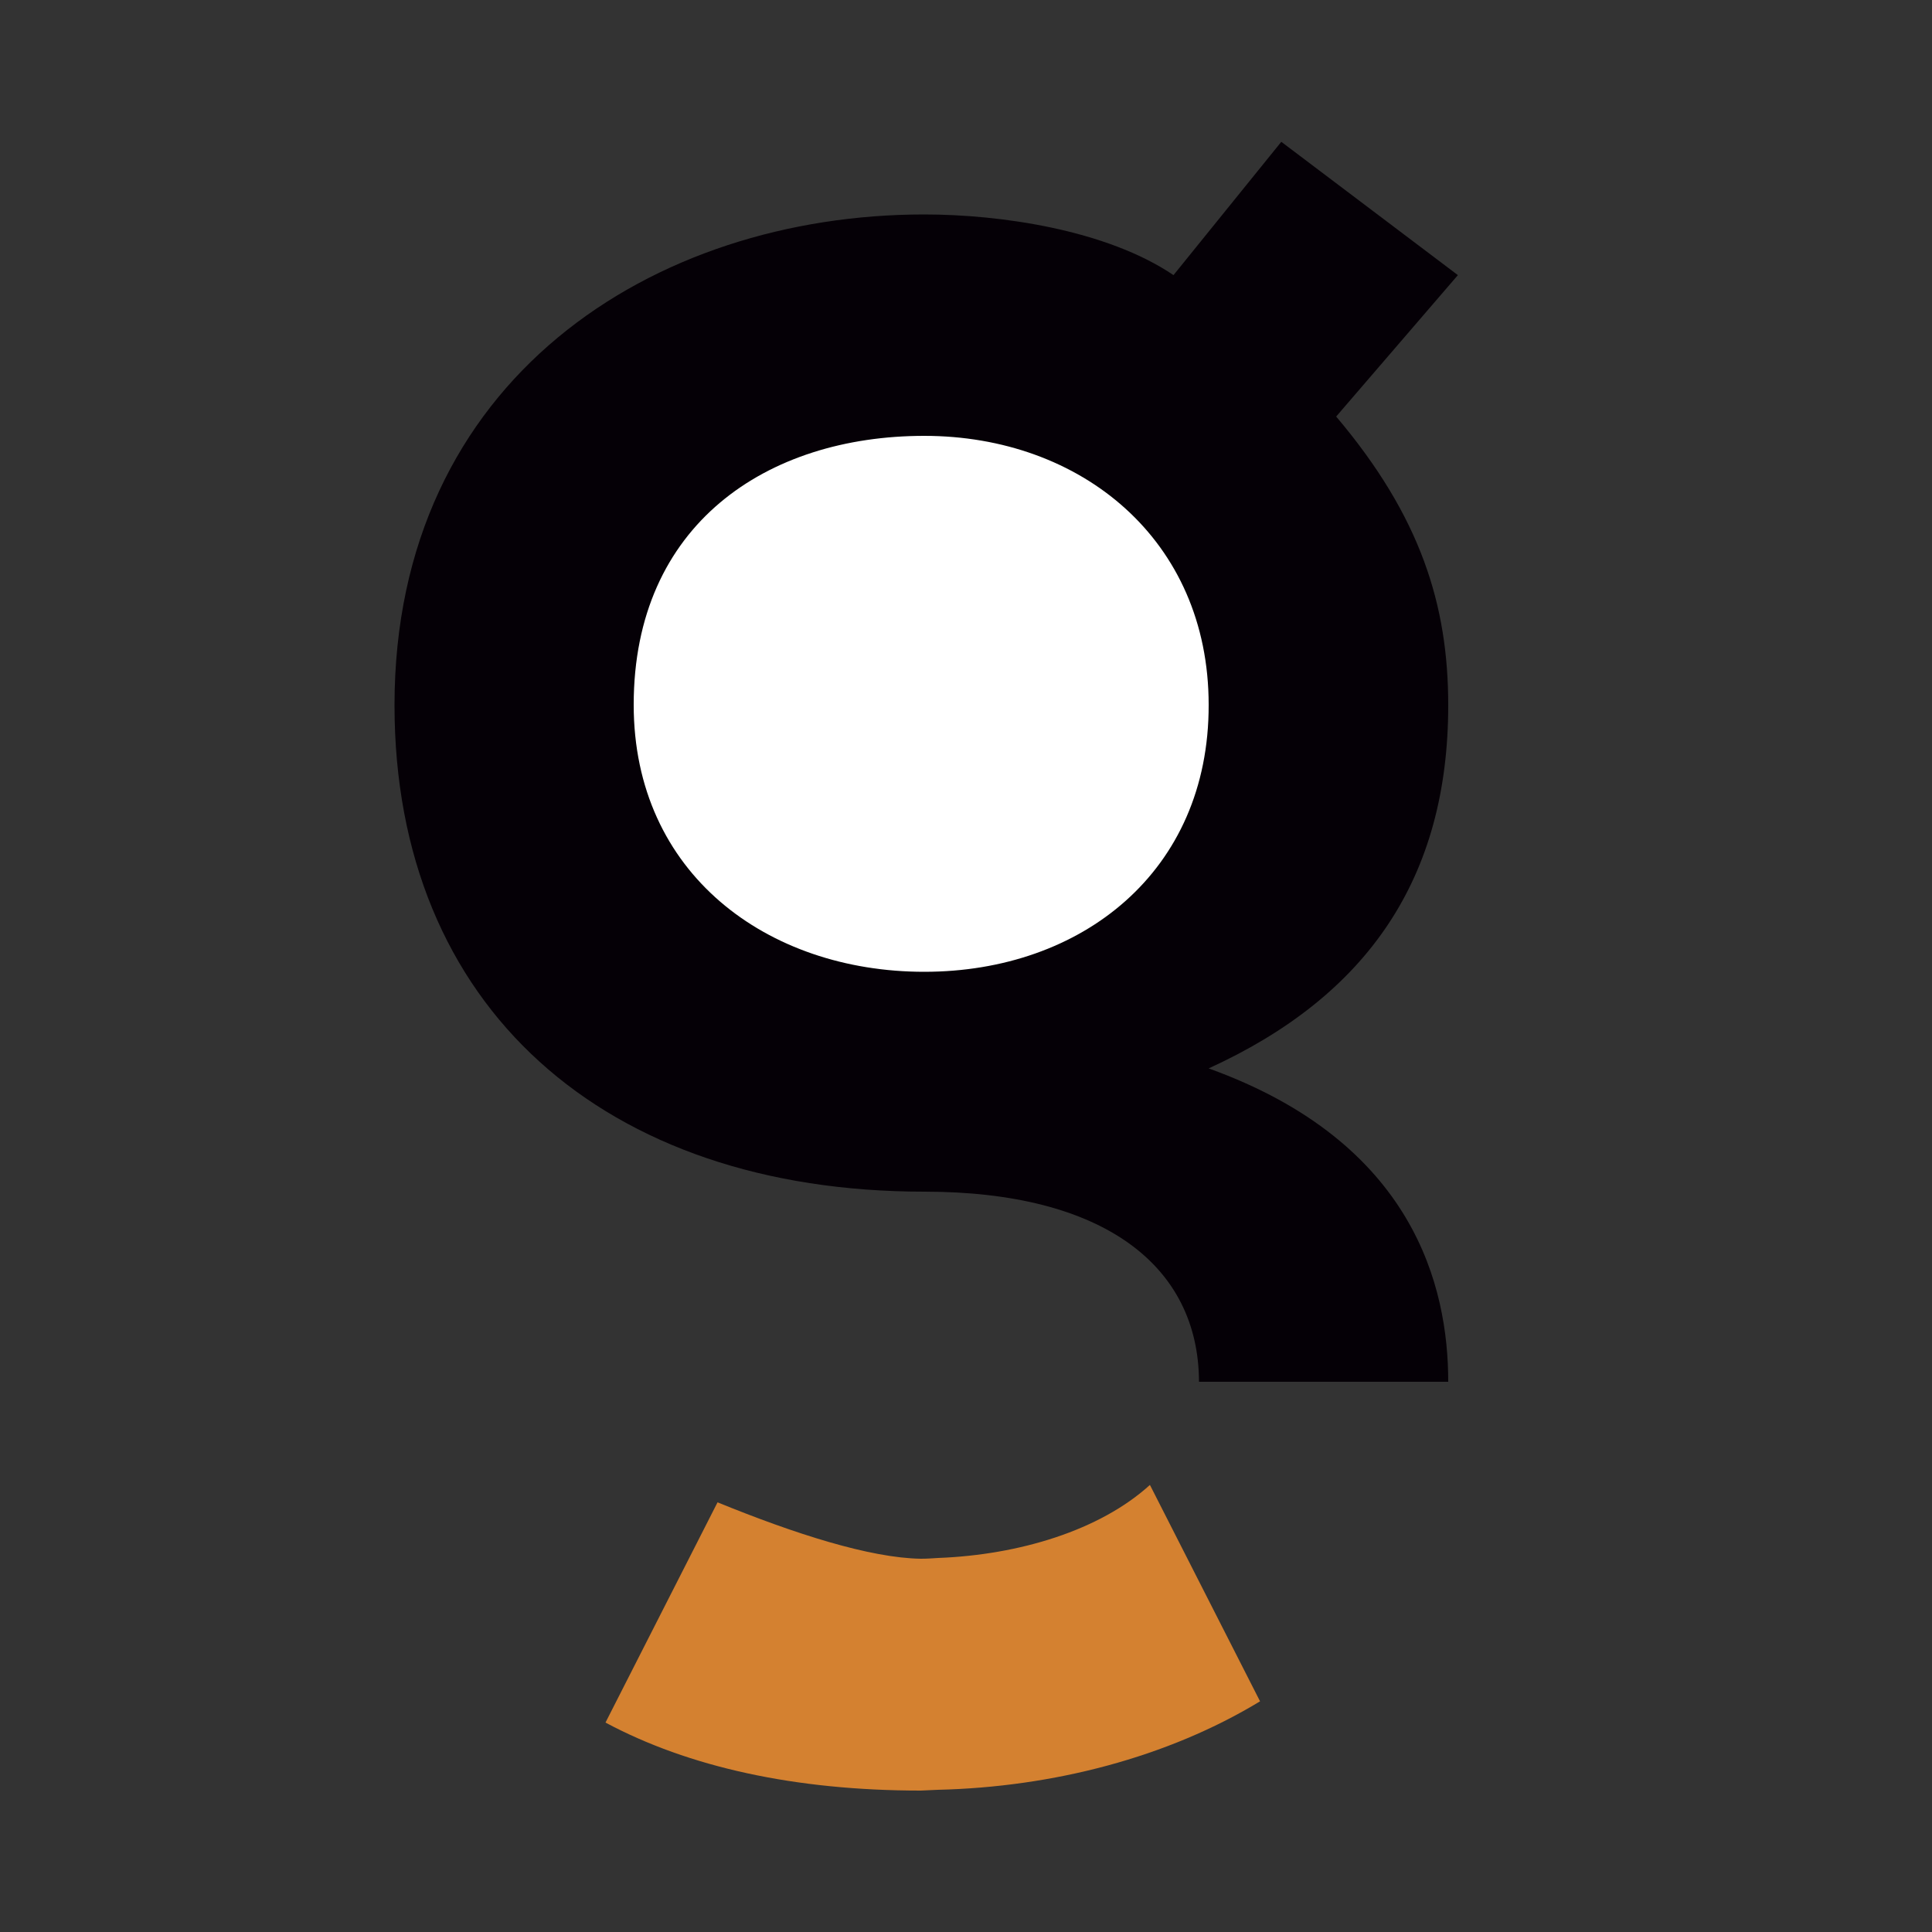 <?xml version="1.0" encoding="utf-8"?>
<!-- Generator: Adobe Illustrator 23.0.6, SVG Export Plug-In . SVG Version: 6.00 Build 0)  -->
<svg version="1.1" id="Capa_1" xmlns="http://www.w3.org/2000/svg" xmlns:xlink="http://www.w3.org/1999/xlink" x="0px" y="0px"
	 viewBox="0 0 50 50" style="enable-background:new 0 0 50 50;" xml:space="preserve">
<rect x="0" y="0" width="50" height="50" fill="#333333" stroke="none"/>
<style type="text/css">
	.st0{fill:#D48130;}
	.st1{fill:#050006;}
	.st2{fill:#FFFFFF;}
</style>
<path class="st0" d="M24.27,46.32c2.98-0.07,5.95-0.84,8.34-2.29l-2.85-5.6c-1.3,1.18-3.39,1.81-5.48,1.89
	c-0.15,0.01-0.3,0.02-0.45,0.02c-1.31-0.02-3.25-0.64-5.26-1.46l-2.9,5.7c2.15,1.15,4.9,1.76,8.16,1.76"/>
<path class="st1" d="M10.21,18.25c0,7.82,5.44,12.59,13.71,12.59c4.66,0,7.1,1.93,7.11,4.92h6.45c0-2.44-0.87-6.19-6.2-8.11
	c4.12-1.88,6.2-4.93,6.2-9.4c0-2.59-0.71-4.88-2.9-7.47l3.15-3.66l-4.57-3.45l-2.79,3.45c-1.73-1.17-4.47-1.57-6.45-1.57
	C16.91,5.55,10.21,9.81,10.21,18.25"/>
<path class="st2" d="M23.92,25.15c-4.06,0-7.52-2.54-7.52-6.91c0-4.67,3.45-6.96,7.52-6.96c4.06,0,7.36,2.69,7.36,6.96
	C31.29,22.56,27.99,25.15,23.92,25.15z"/>
</svg>
